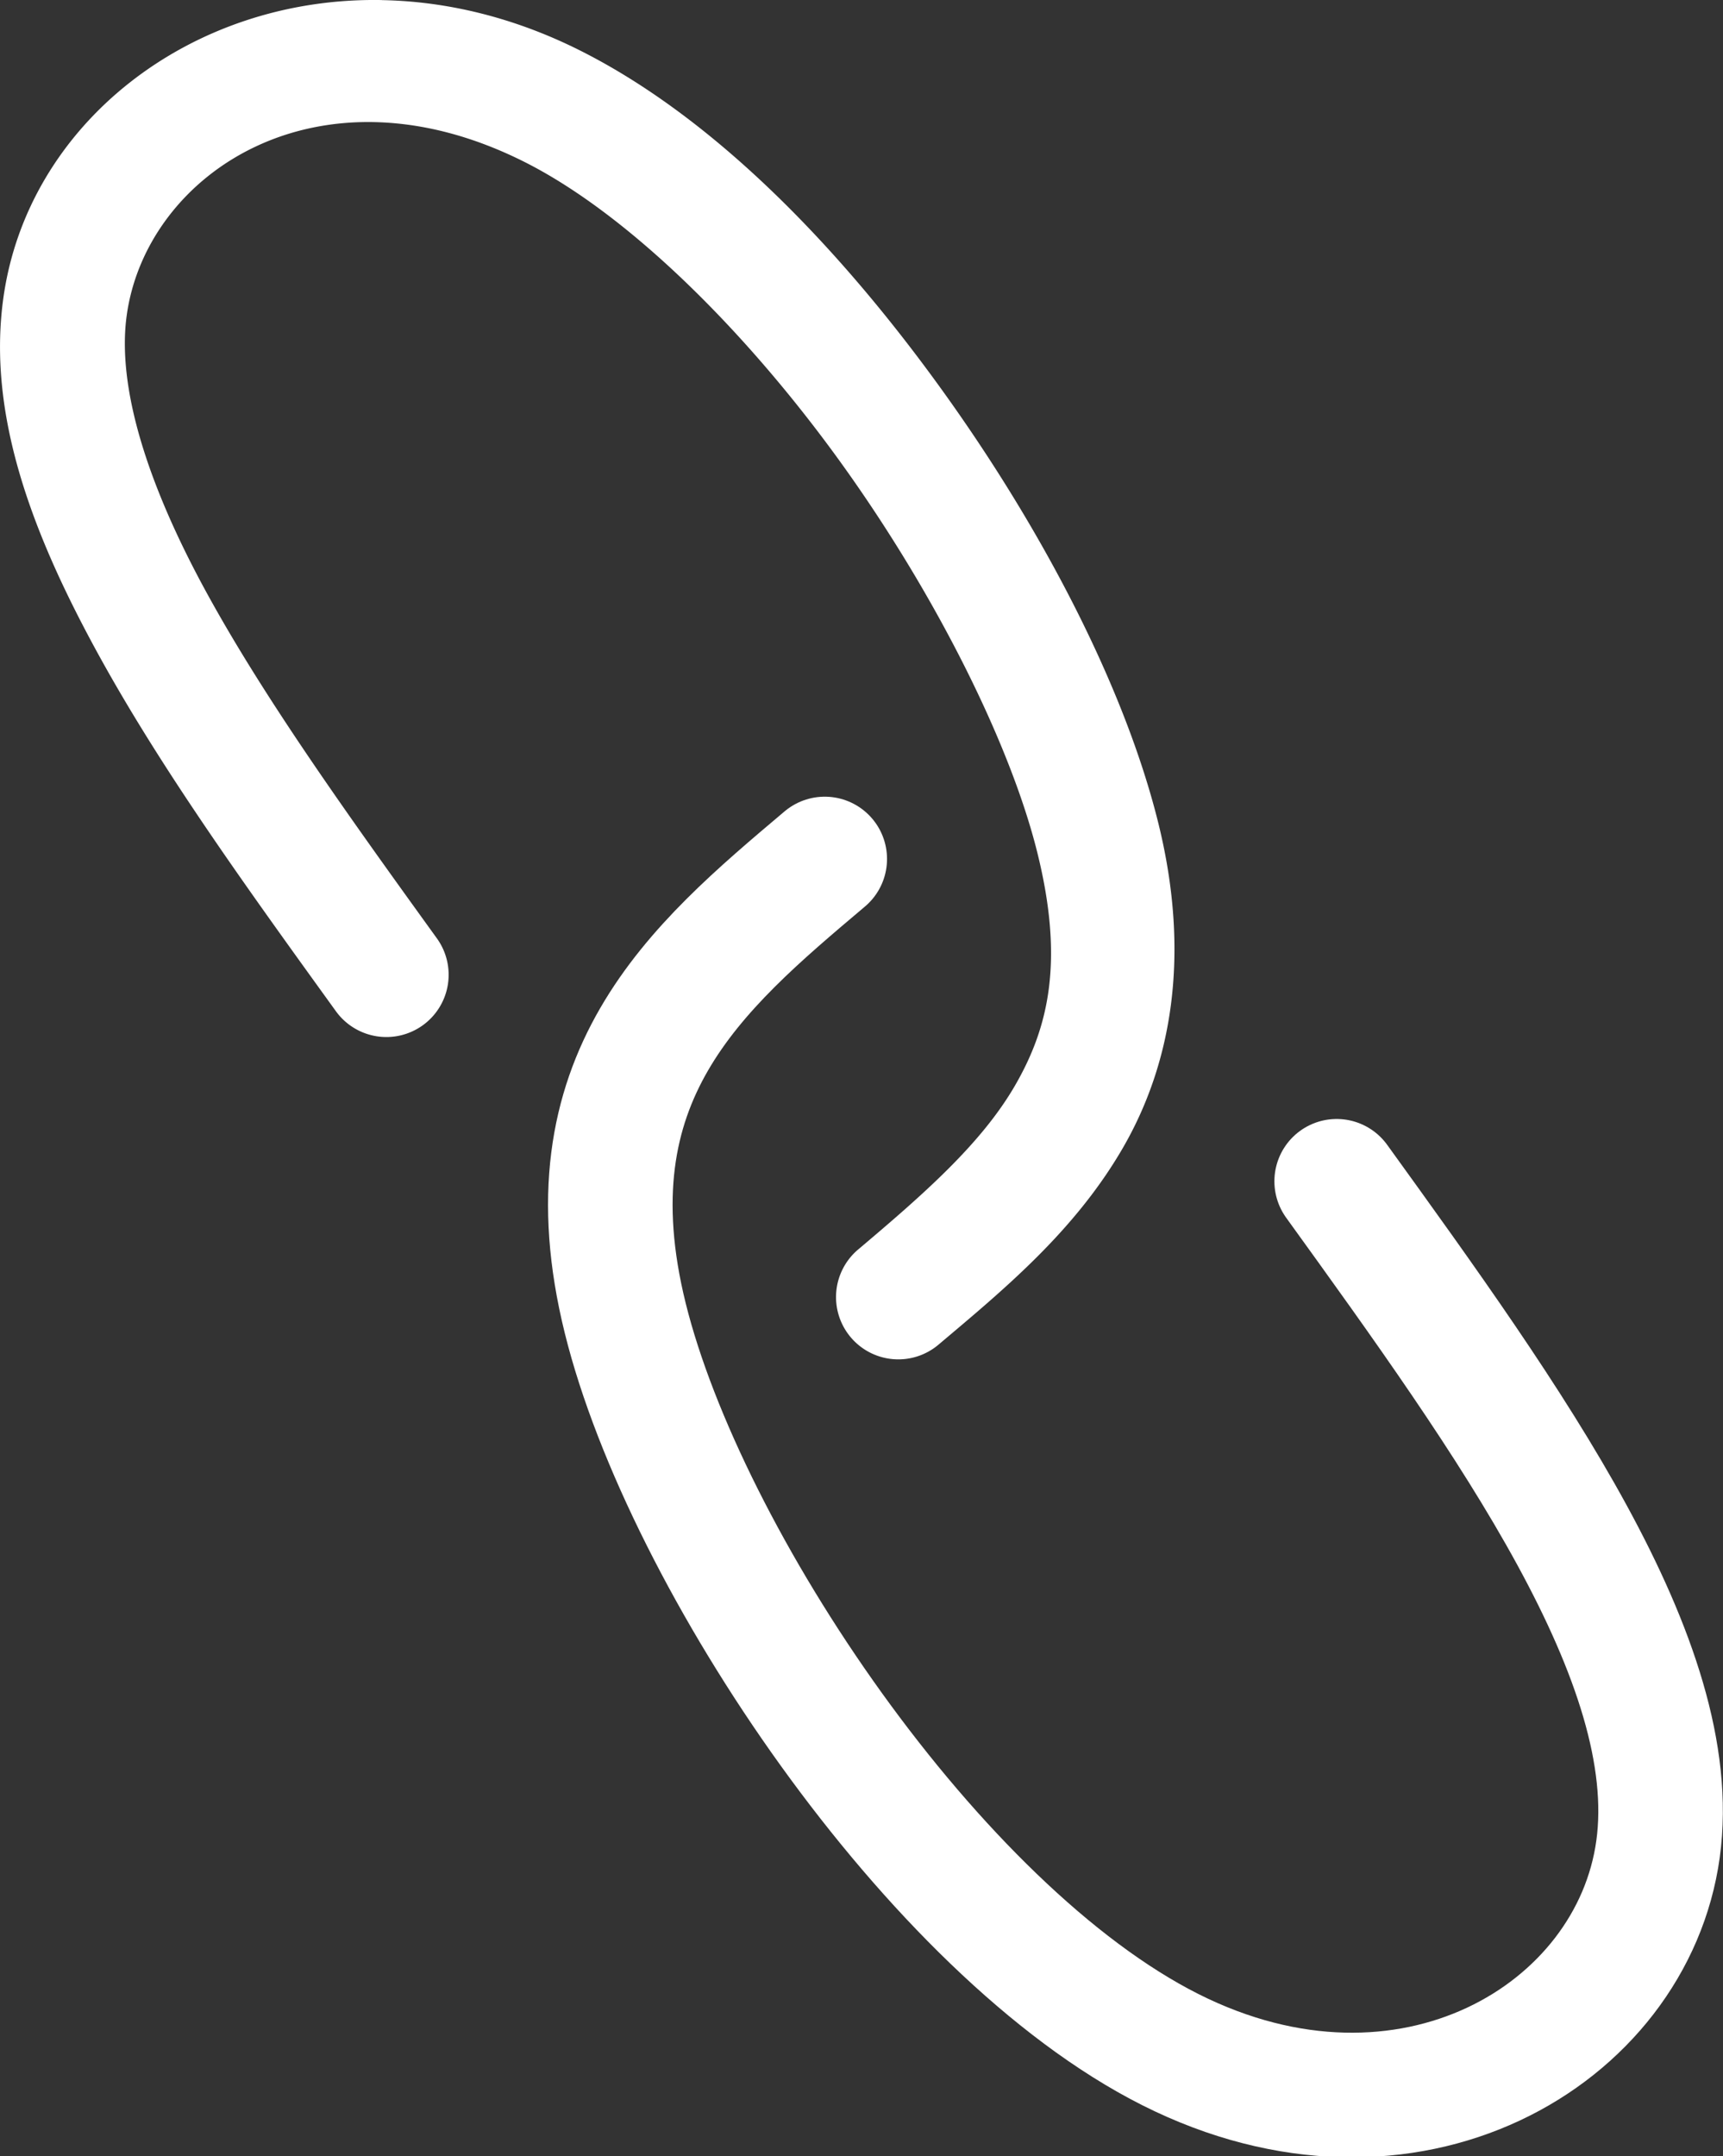 <?xml version="1.0" encoding="UTF-8" standalone="no"?>
<!-- Created with Inkscape (http://www.inkscape.org/) -->

<svg
   width="54.902mm"
   height="68.695mm"
   viewBox="0 0 54.902 68.695"
   version="1.1"
   id="svg5"
   inkscape:version="1.2.2 (b0a84865, 2022-12-01)"
   sodipodi:docname="link.svg"
   xmlns:inkscape="http://www.inkscape.org/namespaces/inkscape"
   xmlns:sodipodi="http://sodipodi.sourceforge.net/DTD/sodipodi-0.dtd"
   xmlns="http://www.w3.org/2000/svg"
   xmlns:svg="http://www.w3.org/2000/svg">
  <rect x="0" y="0" width="54.902" height="68.695" fill="#333333" stroke="none"/>
  <sodipodi:namedview
     id="namedview7"
     pagecolor="#505050"
     bordercolor="#eeeeee"
     borderopacity="1"
     inkscape:showpageshadow="0"
     inkscape:pageopacity="0"
     inkscape:pagecheckerboard="0"
     inkscape:deskcolor="#505050"
     inkscape:document-units="mm"
     showgrid="false"
     showborder="false"
     inkscape:zoom="1.104894"
     inkscape:cx="190.51601"
     inkscape:cy="150.69319"
     inkscape:window-width="1920"
     inkscape:window-height="1027"
     inkscape:window-x="1920"
     inkscape:window-y="25"
     inkscape:window-maximized="1"
     inkscape:current-layer="layer1" />
  <defs
     id="defs2">
    <inkscape:path-effect
       effect="bspline"
       id="path-effect1147"
       is_visible="true"
       lpeversion="1"
       weight="33.333"
       steps="2"
       helper_size="0"
       apply_no_weight="true"
       apply_with_weight="true"
       only_selected="false" />
    <inkscape:path-effect
       effect="bspline"
       id="path-effect1033"
       is_visible="true"
       lpeversion="1"
       weight="33.333"
       steps="2"
       helper_size="0"
       apply_no_weight="true"
       apply_with_weight="true"
       only_selected="false" />
  </defs>
  <g
     inkscape:label="Layer 1"
     inkscape:groupmode="layer"
     id="layer1"
     transform="translate(-89.97,-104.633)">
    <path
       style="color:#000000;fill:#ffffff;stroke-linecap:round;stroke-linejoin:round;-inkscape-stroke:none;stroke:none;stroke-opacity:1"
       d="m 102.141,104.635 c -6.135,-0.113 -11.304,3.977 -12.066,9.508 -0.508,3.687 0.9,7.434 2.963,11.219 2.063,3.785 4.87,7.659 7.635,11.49 a 1.984,1.984 0 0 0 2.77,0.447 1.984,1.984 0 0 0 0.447,-2.77 c -2.765,-3.831 -5.487,-7.619 -7.367,-11.068 -1.88,-3.45 -2.828,-6.511 -2.516,-8.775 0.624,-4.529 6.112,-8.198 12.68,-4.891 3.284,1.654 7.046,5.368 10.086,9.592 3.04,4.224 5.4,8.98 6.252,12.418 0.852,3.438 0.368,5.547 -0.711,7.412 -1.079,1.865 -2.936,3.484 -5,5.227 a 1.984,1.984 0 0 0 -0.236,2.797 1.984,1.984 0 0 0 2.795,0.236 c 2.064,-1.742 4.335,-3.607 5.877,-6.271 1.542,-2.664 2.174,-6.13 1.127,-10.355 -1.047,-4.226 -3.599,-9.218 -6.883,-13.781 -3.284,-4.563 -7.257,-8.671 -11.521,-10.818 -2.132,-1.074 -4.285,-1.578 -6.33,-1.615 z"
       id="path1031" />
    <path
       style="fill:none;stroke:#ffffff;stroke-width:3.969;stroke-linecap:round;stroke-linejoin:round;stroke-dasharray:none;stroke-opacity:1"
       d="m 132.562,142.27 c 5.53,7.662 11.06,15.324 10.24,21.276 -0.82,5.952 -7.99,10.192 -15.538,6.392 -7.548,-3.801 -15.472,-15.642 -17.371,-23.305 -1.899,-7.663 2.229,-11.148 6.357,-14.632"
       id="path1143"
       inkscape:path-effect="#path-effect1147"
       inkscape:original-d="m 132.56154,142.27001 c 5.53015,7.66219 11.0602,15.32416 16.59106,22.98712 -7.17108,4.24046 -14.34144,8.48091 -21.51151,12.72161 -7.92532,-11.8419 -15.84995,-23.6829 -23.77484,-35.52442 4.12768,-3.48502 8.25528,-6.96948 12.38351,-10.45399"
       sodipodi:nodetypes="ccccc" />
  </g>
</svg>

